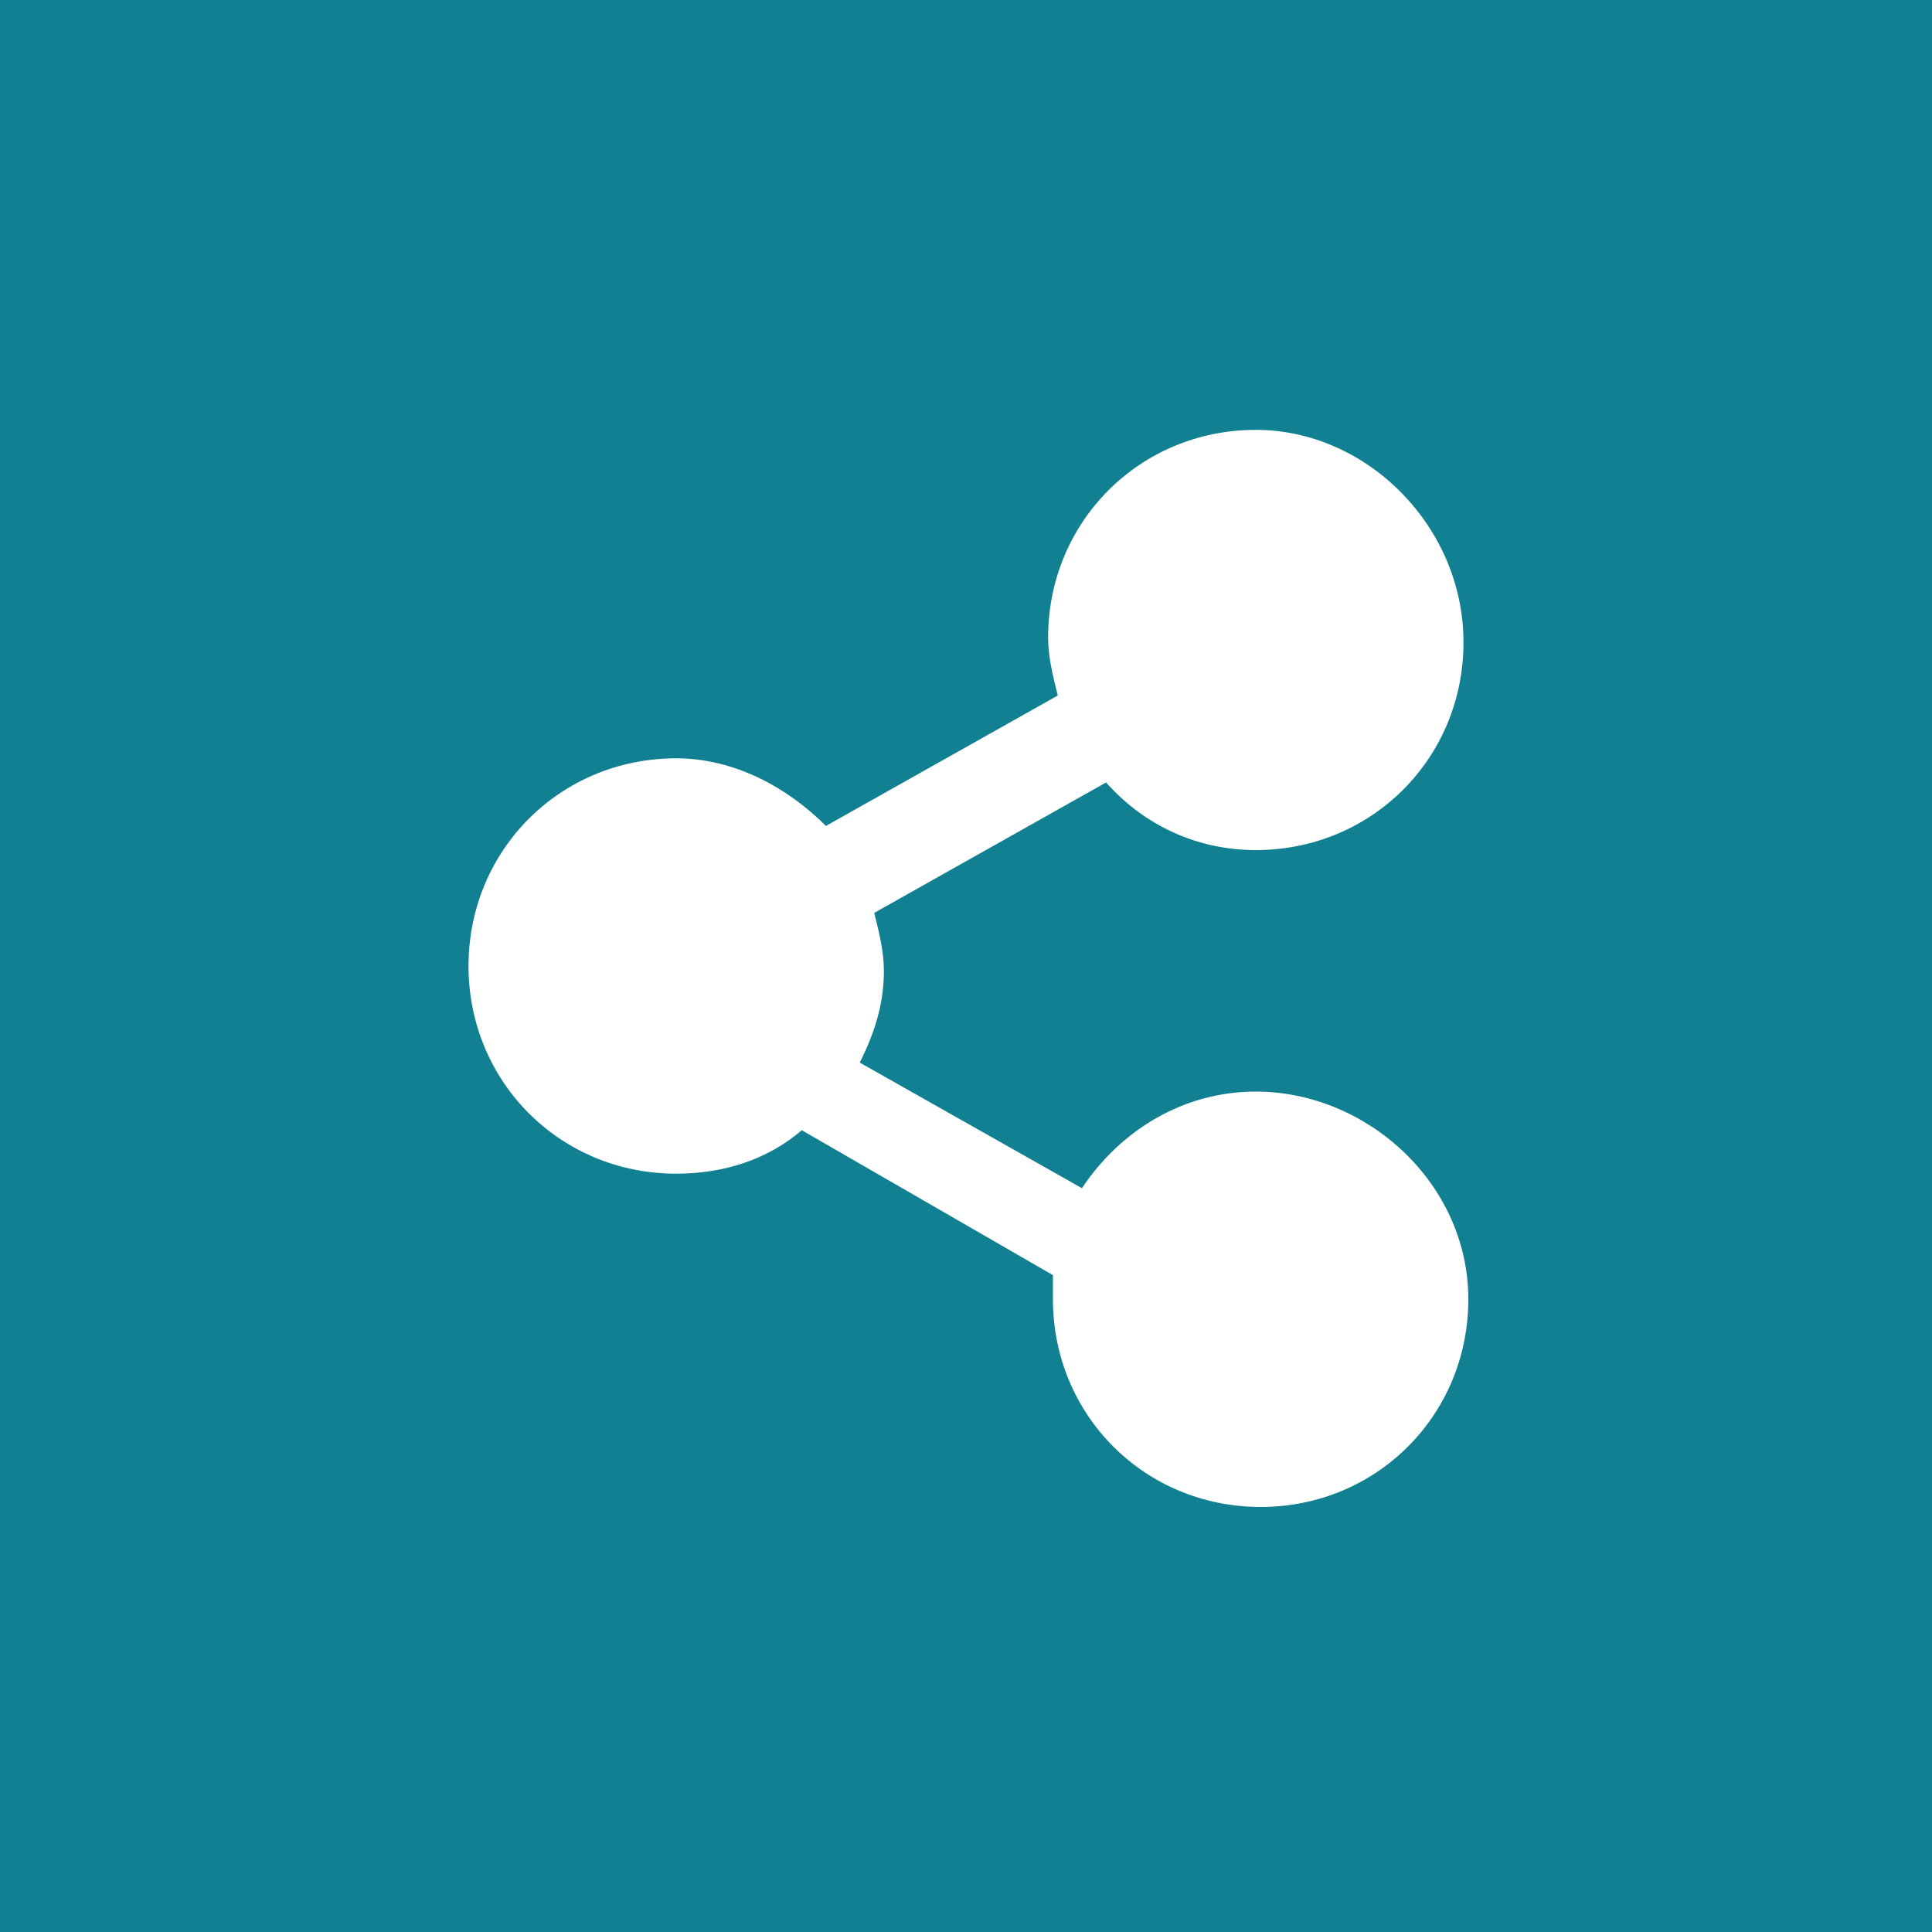 <svg xmlns="http://www.w3.org/2000/svg" viewBox="0 0 40 40"><path d="M0 0v40h40V0H0z" fill="#118092"/><path d="M26 22.6c-1.5 0-2.8.8-3.6 2L17.8 22c.3-.6.5-1.2.5-1.9 0-.4-.1-.8-.2-1.2l4.8-2.7c.8.9 1.9 1.4 3.1 1.4 2.4 0 4.3-1.9 4.3-4.3s-2-4.4-4.3-4.4c-2.4 0-4.3 1.9-4.3 4.3 0 .4.1.8.2 1.2l-4.8 2.7c-.8-.8-1.9-1.4-3.1-1.4-2.4 0-4.3 1.9-4.3 4.3s1.9 4.3 4.3 4.3c1 0 1.9-.3 2.6-.9l5.2 3v.5c0 2.4 1.9 4.3 4.3 4.3s4.3-1.9 4.3-4.3-2.1-4.3-4.4-4.3z" fill="#fff"/></svg>